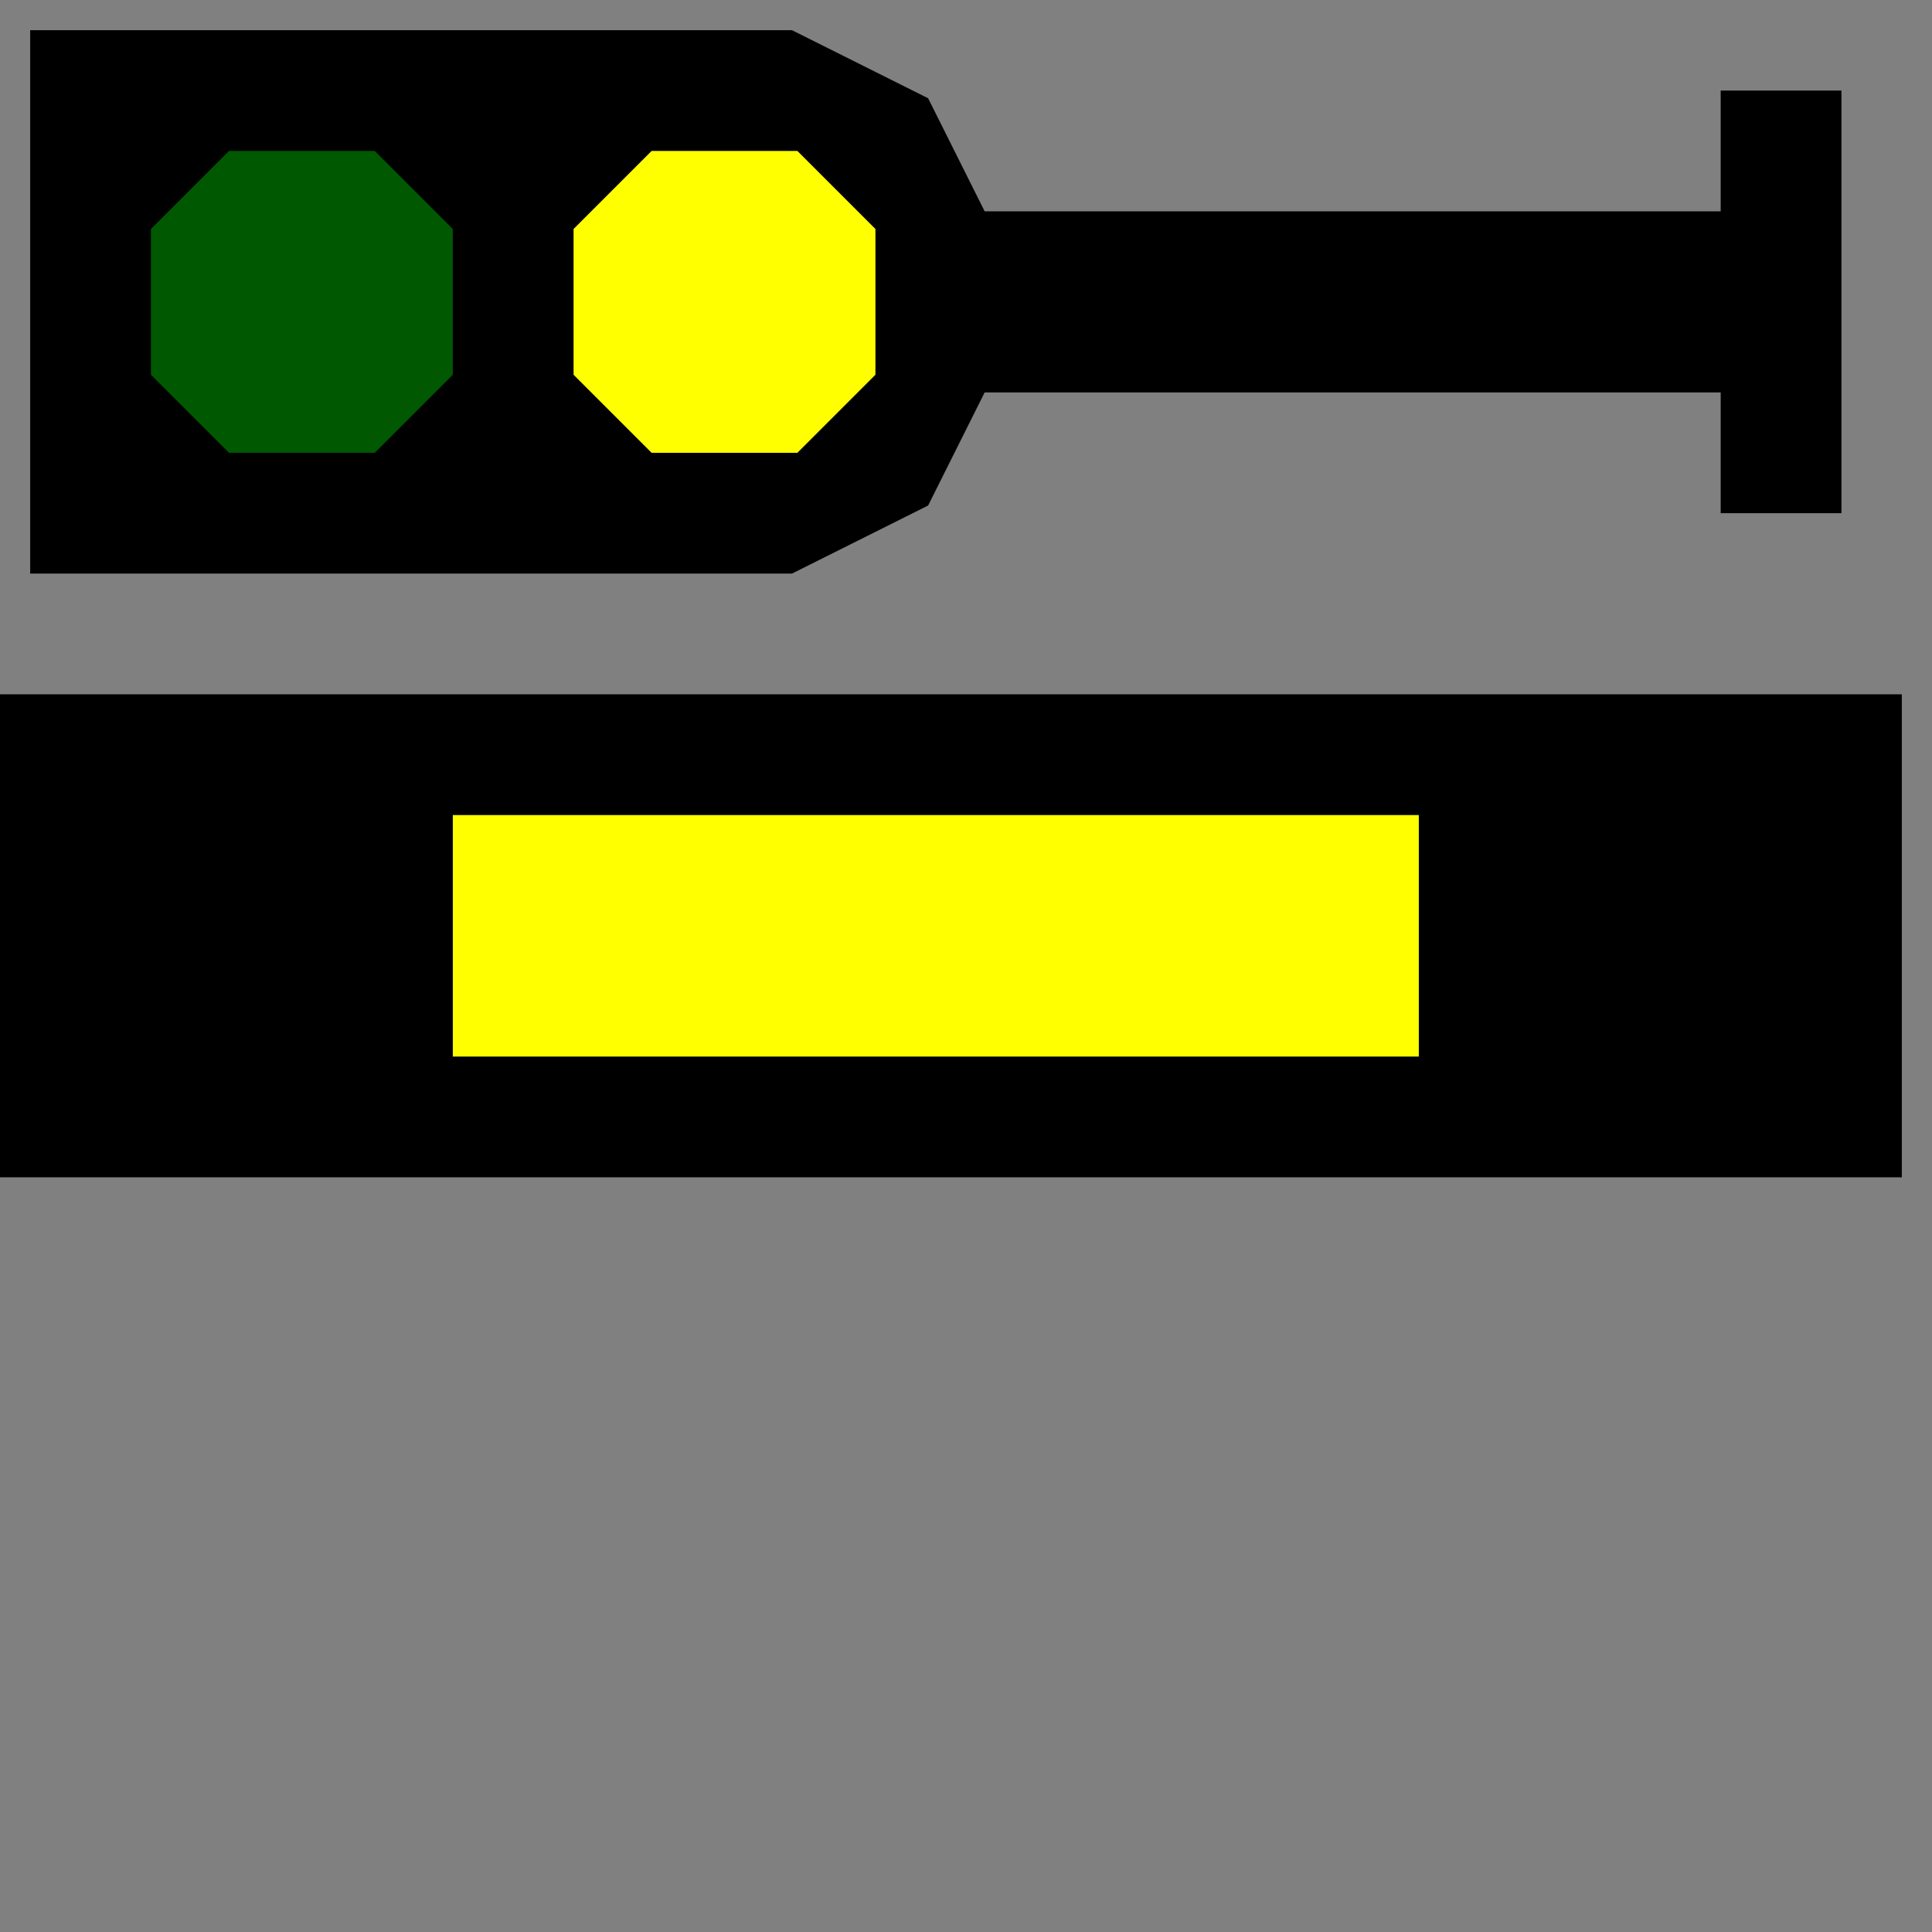<svg width="32" height="32">
  <rect width="100%" height="100%" fill="#808080" stroke="none"/>
  <g>
      <!-- Track -->
      <path d="M 0,12 L 31,12 L 31,19 L 0,19 z " fill="rgb(0,0,0)" stroke="rgb(0,0,0)" />
      <!-- Illumination grau -->
      <path d="M 8,14 L 23,14 L 23,17 L 8,17 z " fill="rgb(255,255,0)" stroke="rgb(255,255,0)" />
      <!-- Distant signal -->
      <path d="M 1,1 L 13,1 L 15,2 L 16,4 L 29,4 L 29,2 L 30,2 L 30,8 L 29,8 L 29,6 L 16,6 L 15,8 L 13,9 L 1,9 z" fill="rgb(0,0,0)" stroke="rgb(0,0,0)" />
      <!-- Green -->
      <path d="M 4,3 L 6,3 L 7,4 L 7,6 L 6,7 L 4,7 L 3,6 L 3,4 z" fill="rgb(0,88,0)" stroke="rgb(0,88,0)" />     
	  <!-- Yellow -->
      <path d="M 11,3 L 13,3 L 14,4 L 14,6 L 13,7 L 11,7 L 10,6 L 10,4 z" fill="rgb(255,255,0)" stroke="rgb(255,255,0)" />
  </g>
</svg>
